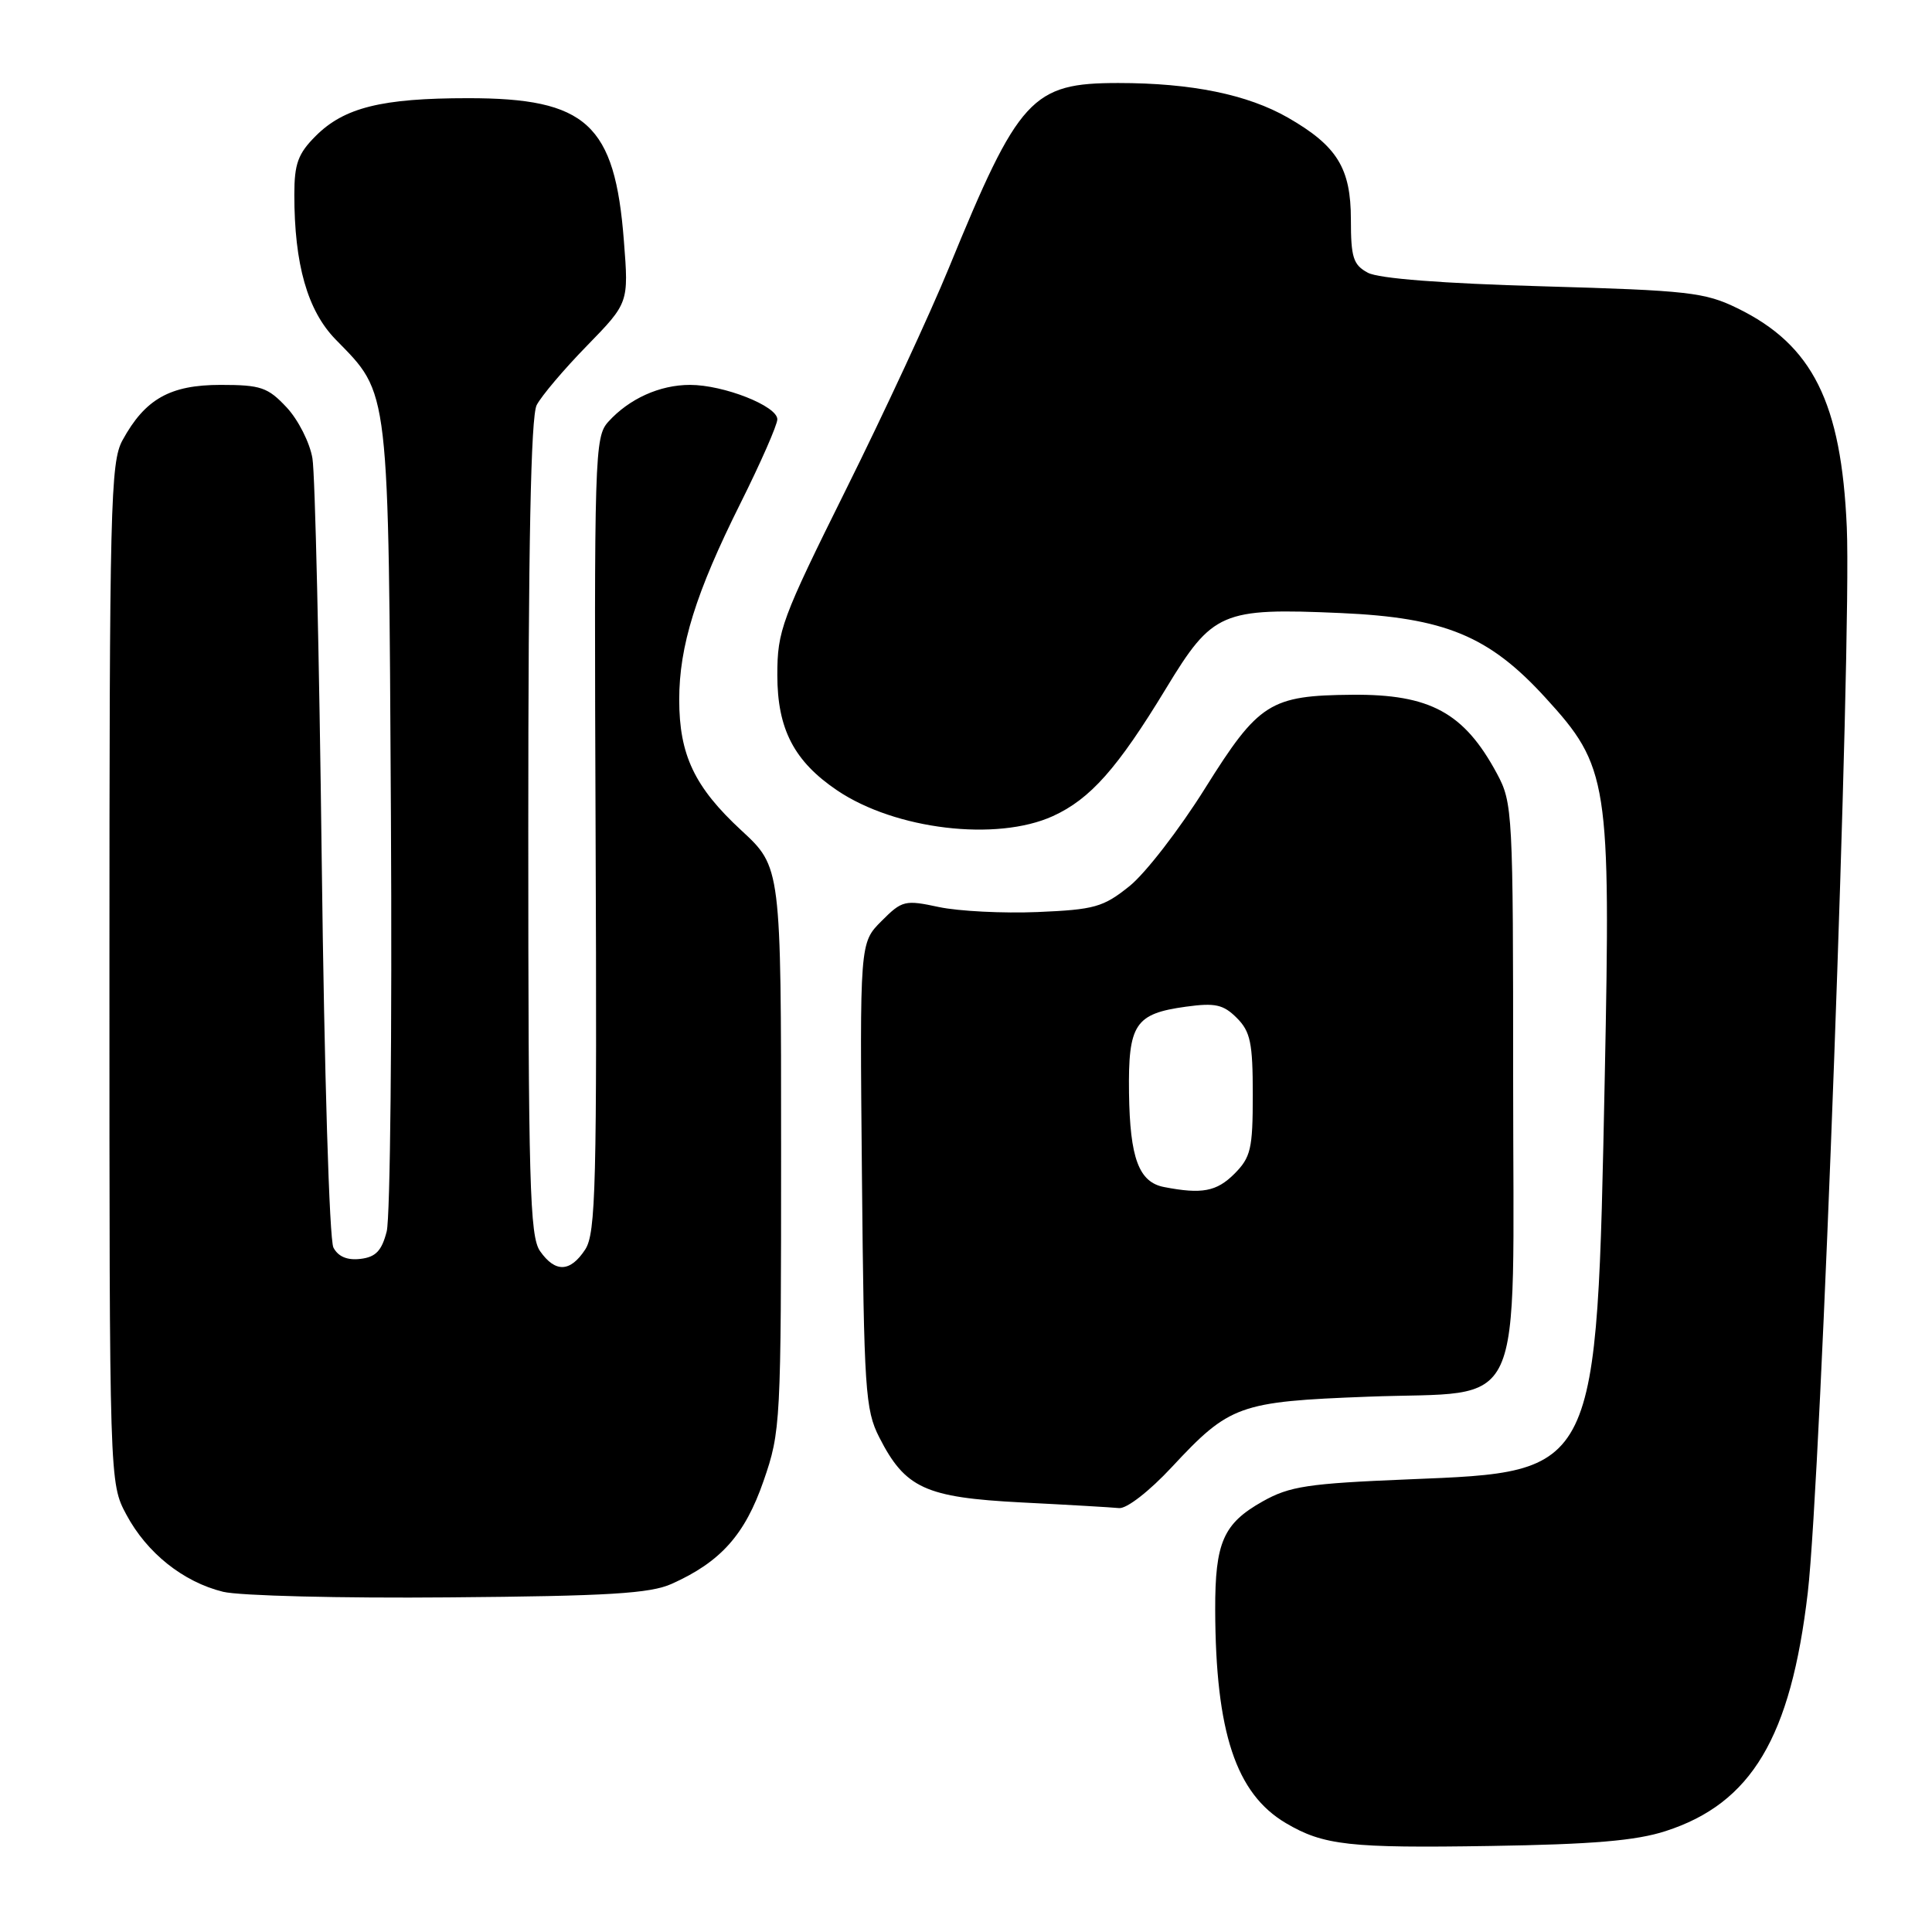 <?xml version="1.0" encoding="UTF-8" standalone="no"?>
<!DOCTYPE svg PUBLIC "-//W3C//DTD SVG 1.1//EN" "http://www.w3.org/Graphics/SVG/1.1/DTD/svg11.dtd" >
<svg xmlns="http://www.w3.org/2000/svg" xmlns:xlink="http://www.w3.org/1999/xlink" version="1.1" viewBox="0 0 256 256">
 <g >
 <path fill="currentColor"
d=" M 220.70 242.63 C 232.09 238.95 237.29 230.22 239.54 211.03 C 241.30 195.92 245.37 84.96 244.71 69.87 C 243.99 53.33 240.18 45.71 230.23 40.85 C 225.90 38.73 223.72 38.49 204.50 37.94 C 191.07 37.56 182.69 36.91 181.25 36.14 C 179.31 35.10 179.00 34.12 179.00 29.10 C 179.00 22.29 177.18 19.34 170.68 15.60 C 165.31 12.52 157.89 11.00 148.17 11.00 C 136.72 11.00 134.99 12.89 125.73 35.50 C 123.25 41.55 117.13 54.75 112.11 64.84 C 103.55 82.07 103.00 83.57 103.00 89.45 C 103.00 96.60 105.22 100.88 110.94 104.74 C 118.64 109.93 132.05 111.53 139.51 108.14 C 144.47 105.88 148.07 101.82 154.50 91.23 C 160.68 81.04 161.85 80.54 177.63 81.23 C 191.46 81.84 197.29 84.25 204.77 92.44 C 213.14 101.59 213.43 103.49 212.64 142.67 C 211.56 195.57 211.84 194.99 186.69 196.02 C 173.27 196.57 170.89 196.93 167.30 198.95 C 162.09 201.88 161.00 204.38 161.02 213.30 C 161.07 229.53 163.76 237.65 170.38 241.57 C 175.37 244.52 178.81 244.90 197.50 244.60 C 211.02 244.39 216.79 243.90 220.70 242.63 Z  M 89.00 209.87 C 95.50 206.96 98.71 203.36 101.18 196.22 C 103.45 189.66 103.50 188.63 103.50 152.20 C 103.50 114.90 103.50 114.90 98.23 110.03 C 92.03 104.30 90.00 100.03 90.00 92.71 C 90.00 85.59 92.20 78.53 98.11 66.70 C 100.80 61.31 103.00 56.30 103.00 55.56 C 103.00 53.80 95.90 51.00 91.43 51.00 C 87.42 51.00 83.37 52.83 80.60 55.89 C 78.79 57.89 78.72 60.20 78.92 110.56 C 79.11 157.17 78.95 163.42 77.54 165.57 C 75.56 168.59 73.58 168.66 71.56 165.78 C 70.19 163.83 70.00 156.83 70.00 109.71 C 70.00 72.13 70.34 55.21 71.11 53.68 C 71.73 52.48 74.72 48.94 77.77 45.82 C 83.31 40.13 83.31 40.13 82.67 31.94 C 81.48 16.43 77.73 13.00 62.00 13.01 C 50.58 13.01 45.60 14.25 41.83 18.02 C 39.49 20.36 39.00 21.70 39.00 25.79 C 39.00 35.03 40.74 41.15 44.47 44.98 C 51.67 52.36 51.47 50.64 51.80 108.17 C 51.96 136.59 51.71 161.34 51.24 163.17 C 50.58 165.74 49.79 166.57 47.76 166.81 C 46.02 167.02 44.81 166.51 44.18 165.31 C 43.64 164.28 42.97 142.08 42.63 114.00 C 42.30 86.77 41.75 62.81 41.40 60.74 C 41.06 58.67 39.52 55.63 37.99 53.99 C 35.49 51.32 34.57 51.00 29.23 51.00 C 22.53 51.00 19.22 52.87 16.23 58.34 C 14.64 61.25 14.50 66.90 14.50 129.00 C 14.50 196.50 14.50 196.50 16.74 200.69 C 19.46 205.78 24.28 209.62 29.56 210.92 C 31.73 211.45 45.20 211.79 59.50 211.66 C 80.63 211.49 86.15 211.15 89.00 209.87 Z  M 155.27 194.40 C 162.93 186.17 164.18 185.72 181.23 185.07 C 202.47 184.25 200.50 188.53 200.50 143.22 C 200.50 107.54 200.44 106.39 198.35 102.50 C 194.01 94.43 189.49 91.97 179.18 92.06 C 168.29 92.15 166.78 93.11 159.70 104.42 C 156.29 109.88 151.77 115.73 149.66 117.42 C 146.18 120.21 145.03 120.53 137.49 120.85 C 132.92 121.04 127.03 120.74 124.42 120.19 C 119.90 119.22 119.53 119.31 116.80 122.05 C 113.92 124.93 113.92 124.93 114.21 155.71 C 114.48 184.19 114.65 186.80 116.50 190.44 C 119.94 197.20 122.60 198.42 135.32 199.08 C 141.47 199.39 147.30 199.73 148.28 199.83 C 149.29 199.93 152.29 197.60 155.27 194.40 Z  M 154.25 157.29 C 150.90 156.65 149.72 153.46 149.60 144.83 C 149.48 135.69 150.39 134.32 157.15 133.39 C 161.02 132.86 162.10 133.10 163.88 134.88 C 165.69 136.69 166.00 138.18 166.00 145.05 C 166.00 152.25 165.74 153.35 163.55 155.55 C 161.20 157.89 159.25 158.26 154.25 157.29 Z "/>
</g>
</svg>
